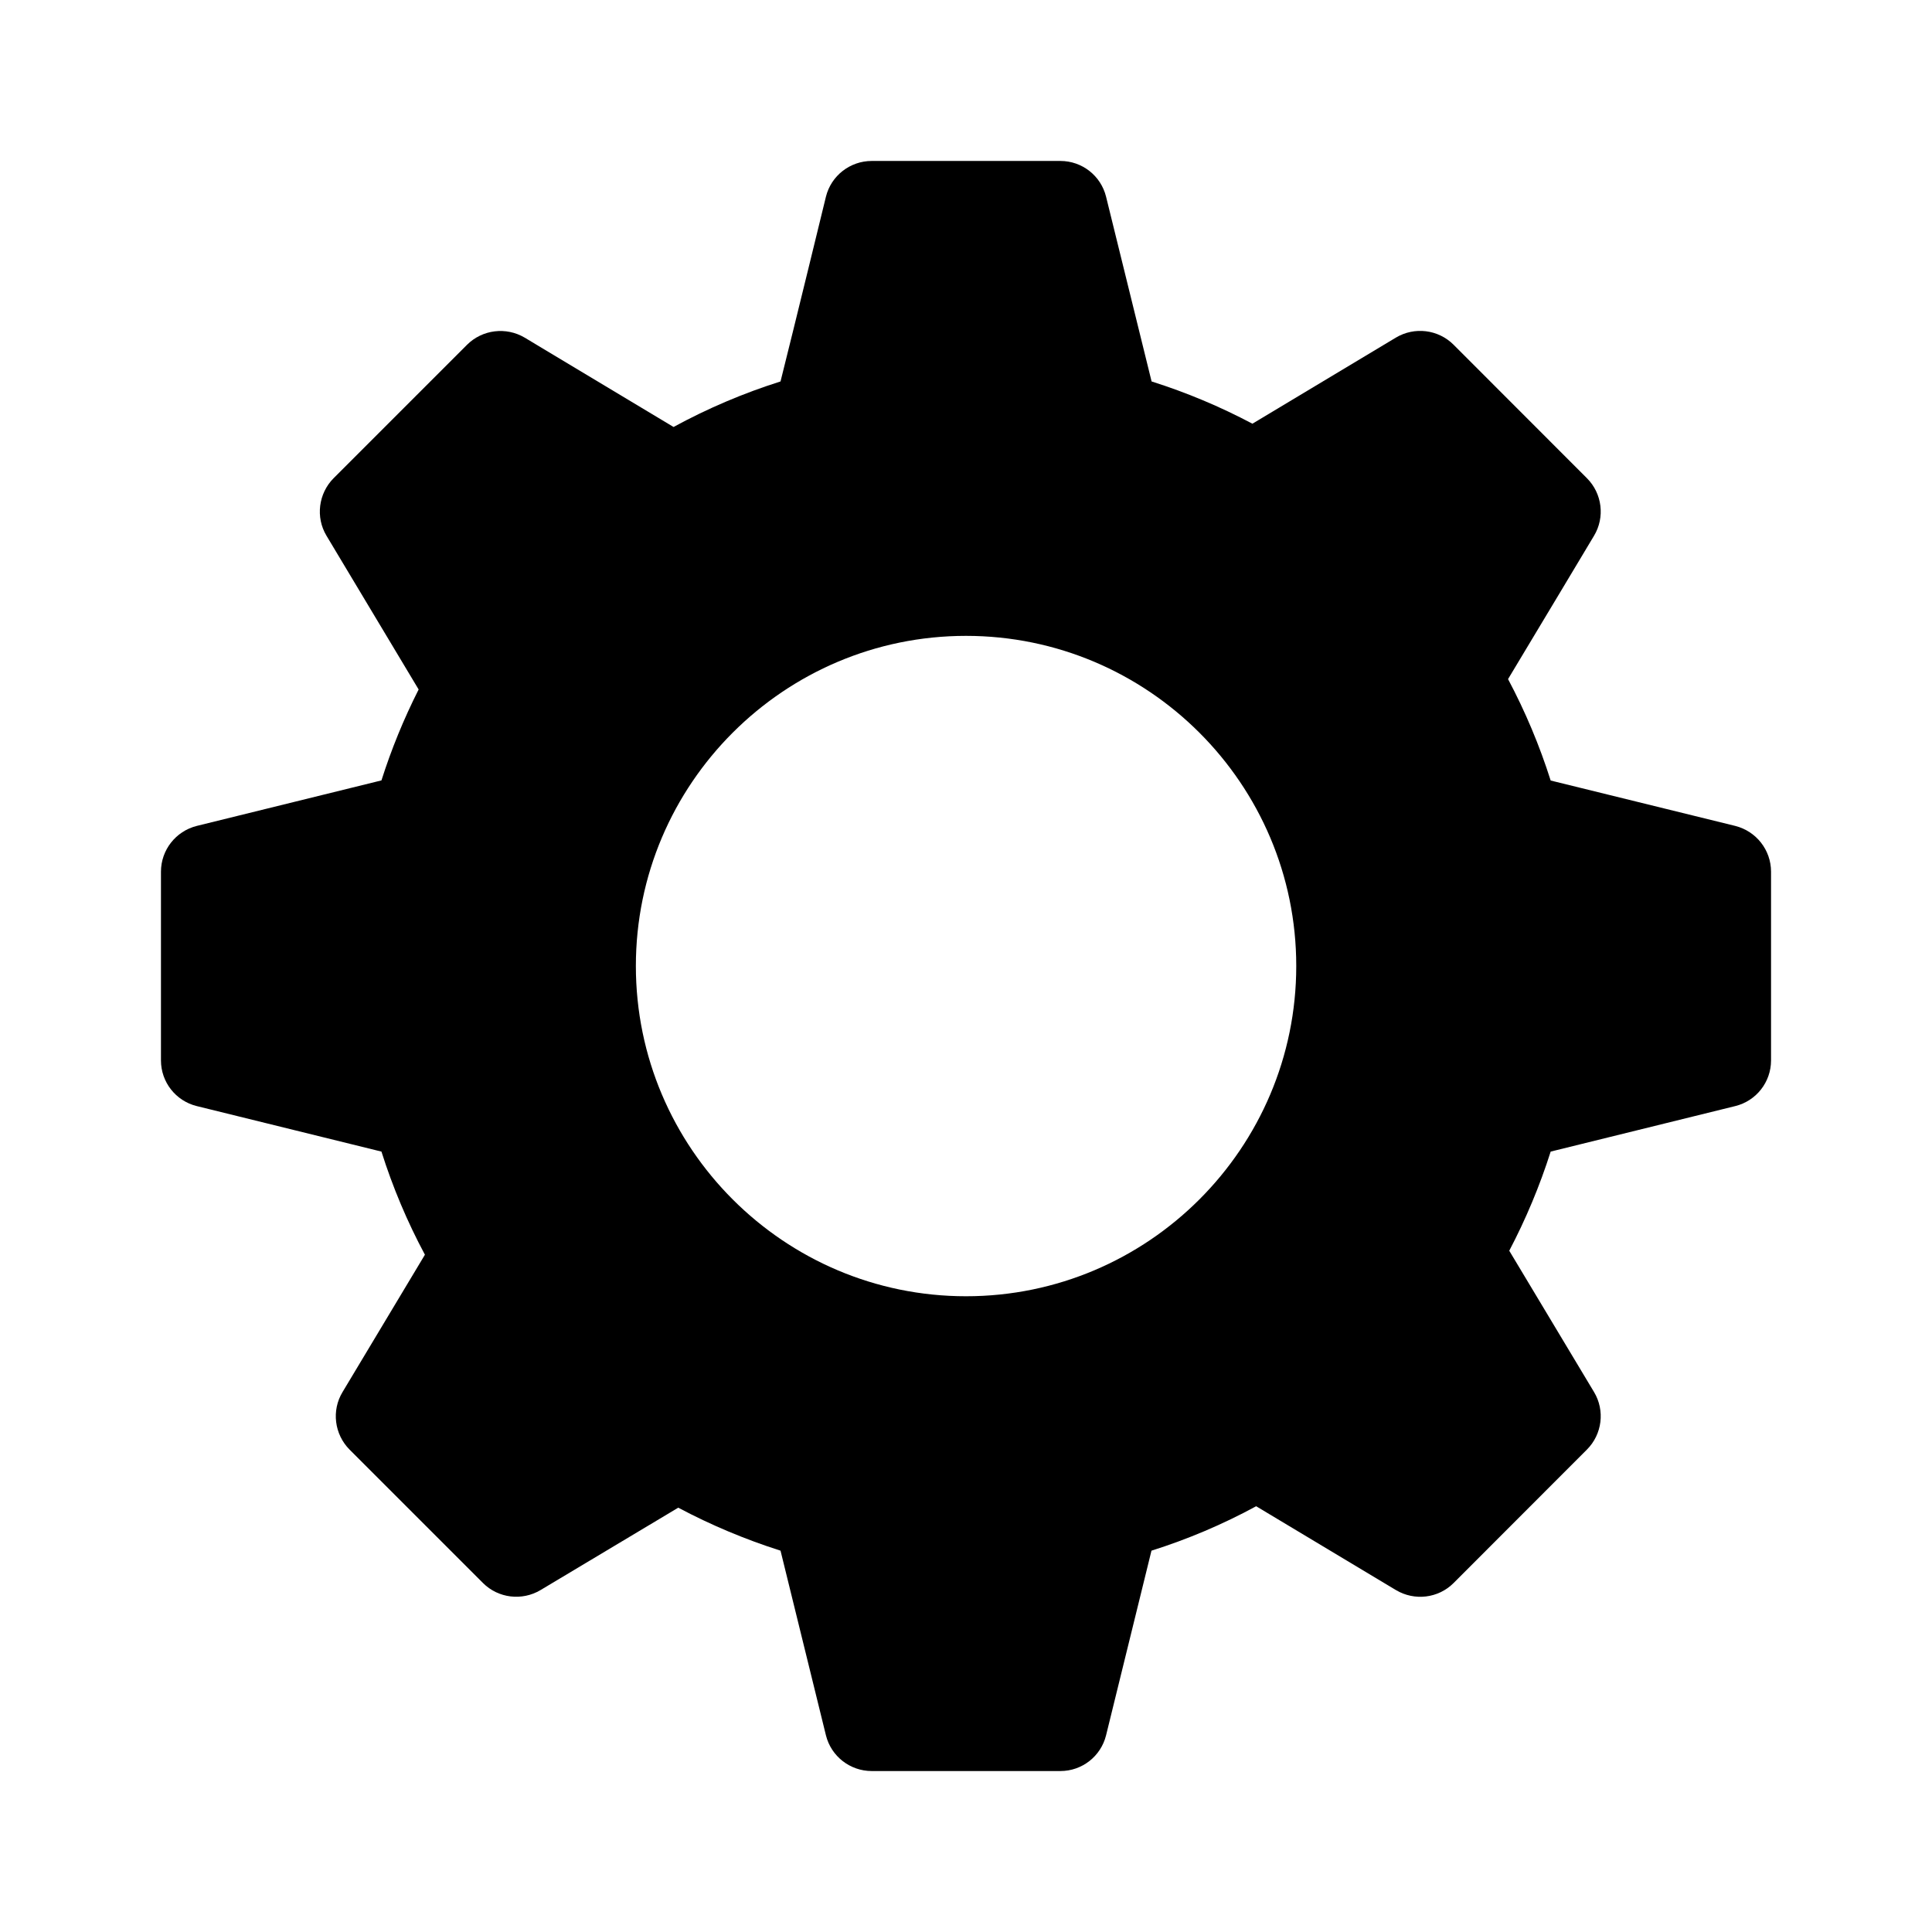 <svg class="MuiSvgIcon-root MuiSvgIcon-fontSizeMedium css-bbh01c" focusable="false" aria-hidden="true" viewBox="0 0 16 16"><path d="M14.371 6.84L12.842 6.464C12.75 6.174 12.632 5.893 12.489 5.624C12.719 5.242 13.201 4.437 13.201 4.437C13.293 4.284 13.269 4.087 13.142 3.96L12.038 2.855C11.911 2.728 11.714 2.704 11.56 2.796L10.372 3.509C10.104 3.367 9.825 3.25 9.537 3.159L9.16 1.629C9.117 1.455 8.961 1.333 8.782 1.333H7.219C7.04 1.333 6.883 1.455 6.84 1.629C6.84 1.629 6.58 2.697 6.464 3.159C6.157 3.256 5.861 3.382 5.578 3.536L4.345 2.796C4.191 2.705 3.995 2.729 3.868 2.855L2.763 3.96C2.637 4.087 2.612 4.284 2.704 4.437L3.467 5.71C3.344 5.953 3.241 6.205 3.159 6.463L1.629 6.84C1.455 6.884 1.333 7.04 1.333 7.219V8.782C1.333 8.961 1.455 9.117 1.629 9.16L3.159 9.537C3.252 9.831 3.372 10.117 3.519 10.391L2.837 11.528C2.744 11.681 2.769 11.878 2.895 12.005L4 13.11C4.126 13.236 4.323 13.26 4.477 13.168C4.477 13.168 5.242 12.71 5.617 12.486C5.888 12.63 6.172 12.749 6.464 12.842L6.84 14.371C6.883 14.545 7.04 14.667 7.219 14.667H8.782C8.961 14.667 9.117 14.545 9.16 14.371L9.536 12.842C9.837 12.747 10.127 12.624 10.403 12.474C10.788 12.705 11.56 13.168 11.56 13.168C11.714 13.26 11.911 13.237 12.038 13.11L13.142 12.005C13.269 11.878 13.293 11.681 13.201 11.528L12.499 10.358C12.637 10.095 12.752 9.82 12.842 9.537L14.371 9.16C14.545 9.117 14.667 8.961 14.667 8.782V7.219C14.667 7.04 14.545 6.884 14.371 6.84ZM8 10.735C6.493 10.735 5.266 9.508 5.266 8C5.266 6.493 6.493 5.266 8 5.266C9.508 5.266 10.735 6.493 10.735 8C10.735 9.508 9.508 10.735 8 10.735Z" fill="currentColor"></path></svg>